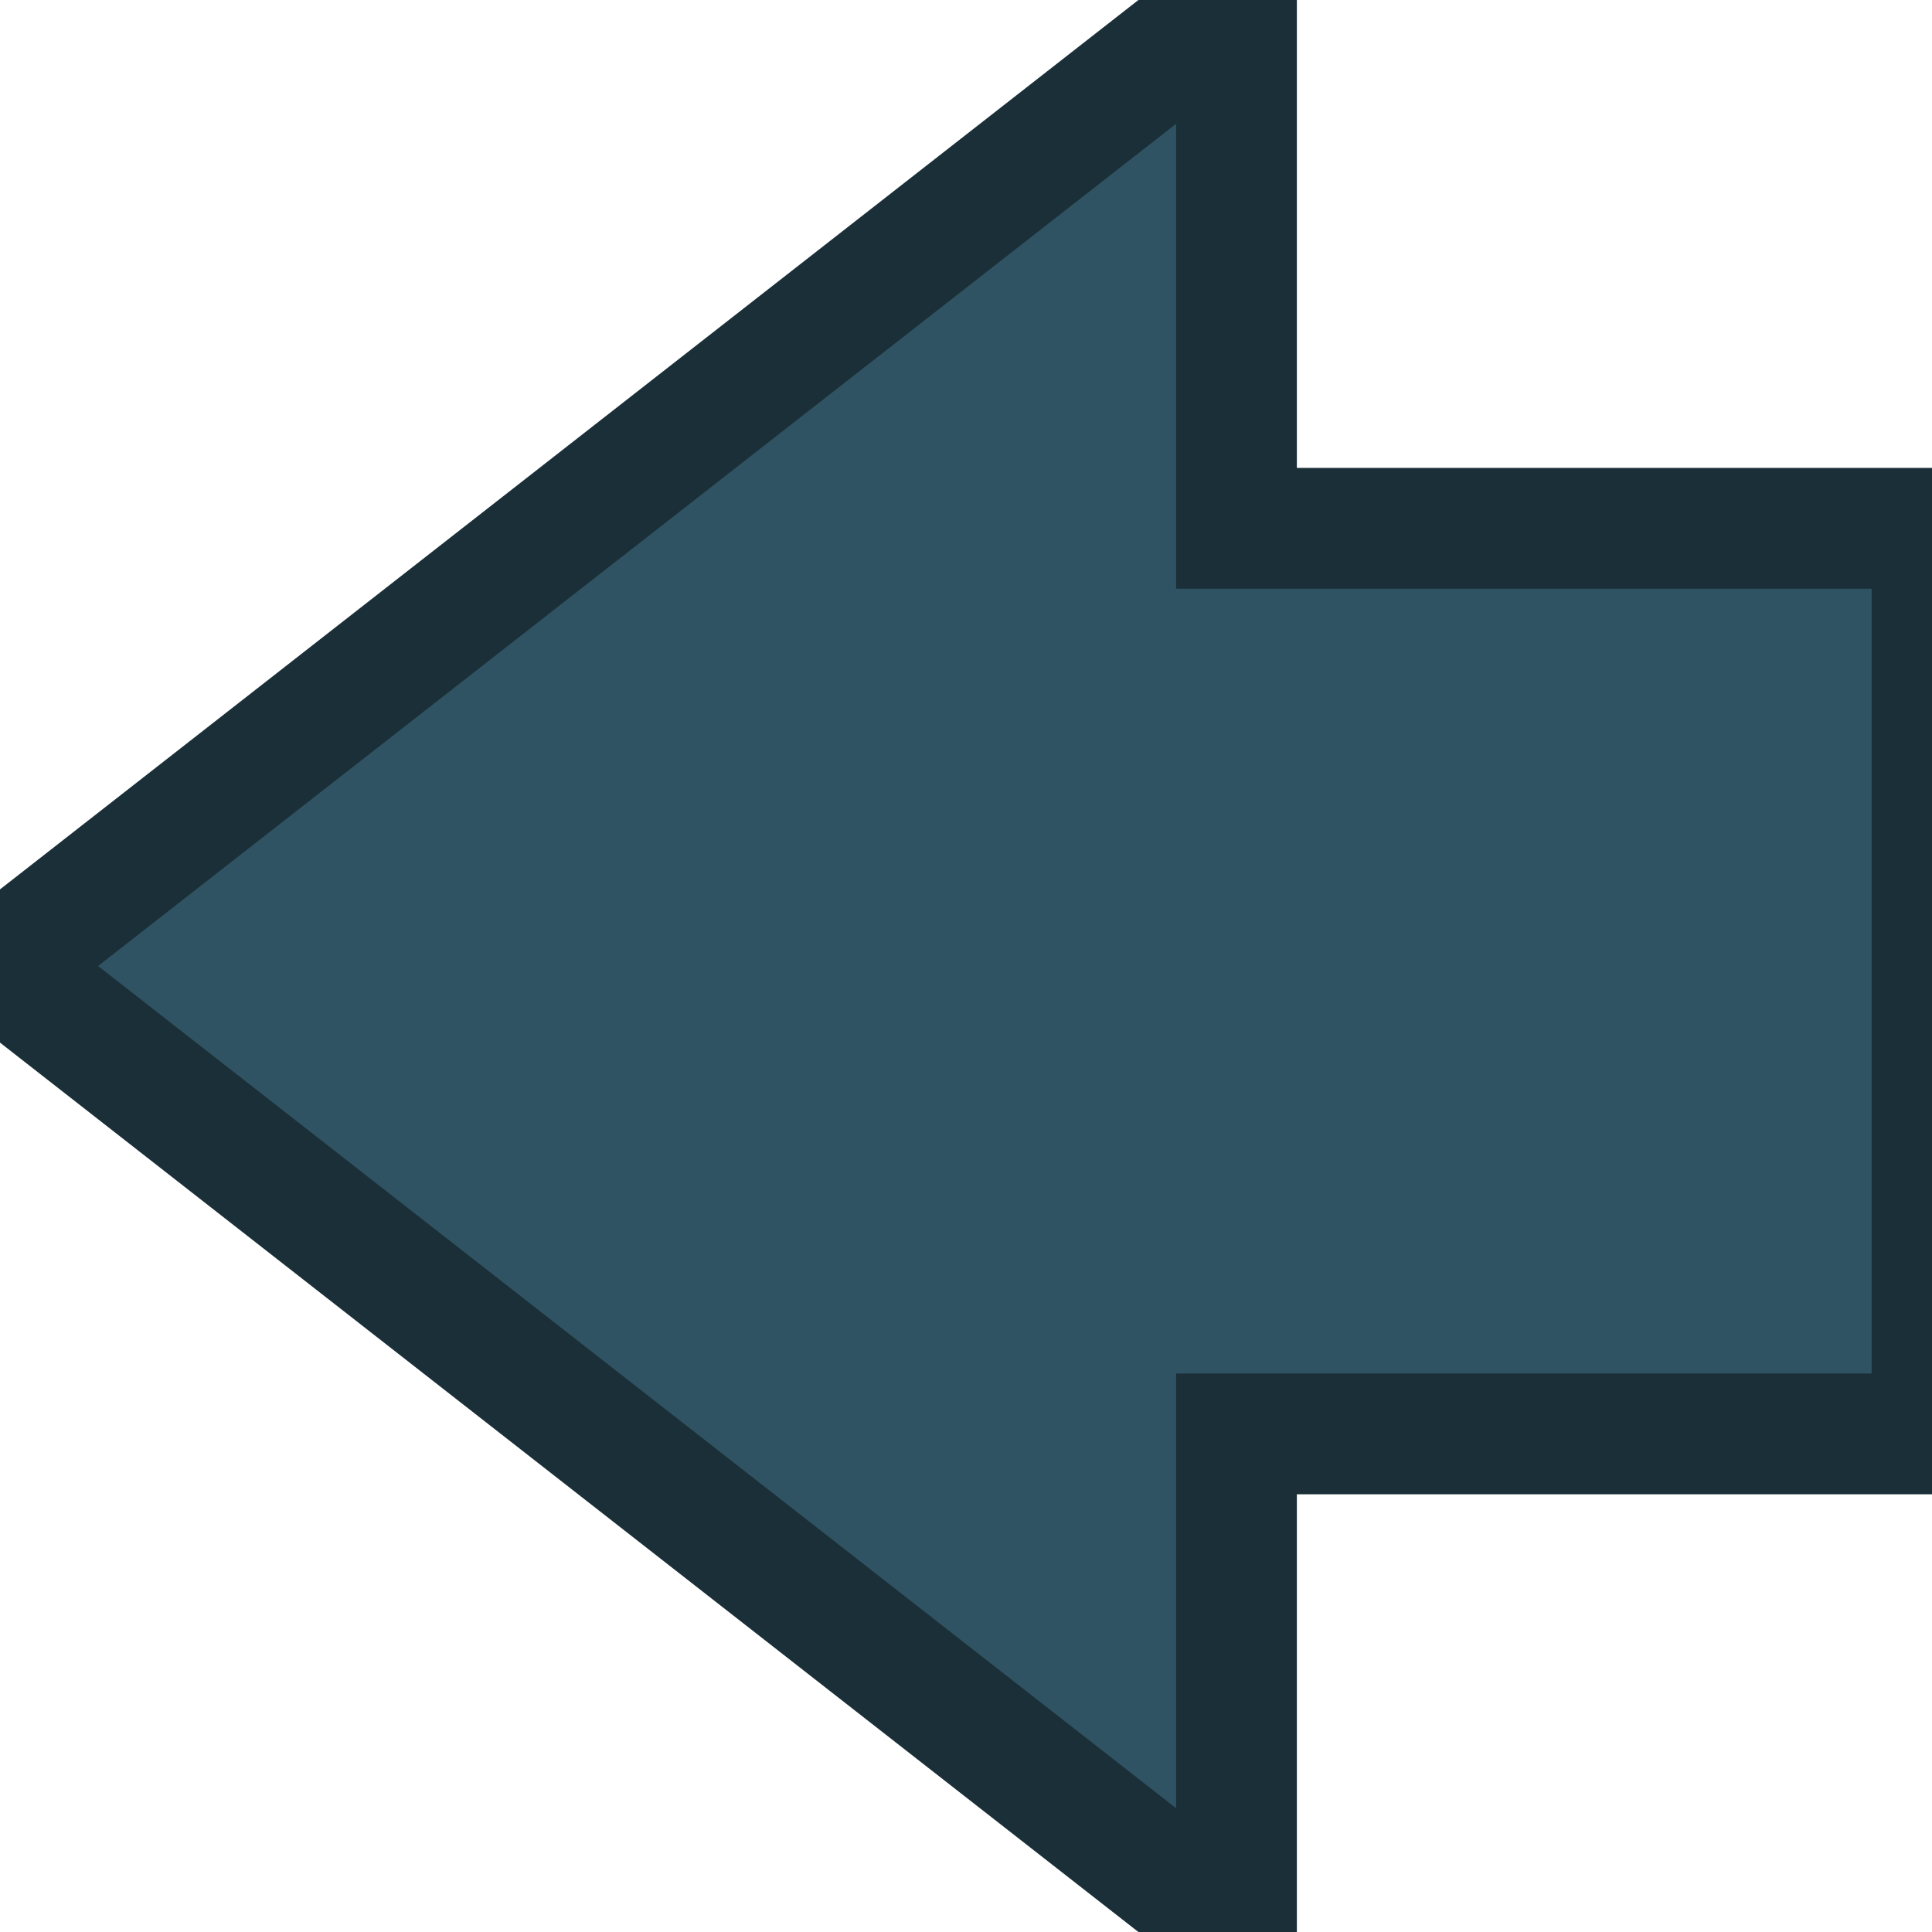 <svg xmlns="http://www.w3.org/2000/svg" preserveAspectRatio="none" viewBox="0 0 64 64">
  <defs>
    <style>
      .cls-1 {
        fill: #2f5362;
        stroke: #1a2f38;
        stroke-width: 4px;
        fill-rule: evenodd;
      }
    </style>
  </defs>
  <path id="Arrow_1" data-name="Arrow 1" class="cls-1" d="M40.96,64L0,32,40.96,0V17.5H64v30H40.96V64Z"/>
</svg>
